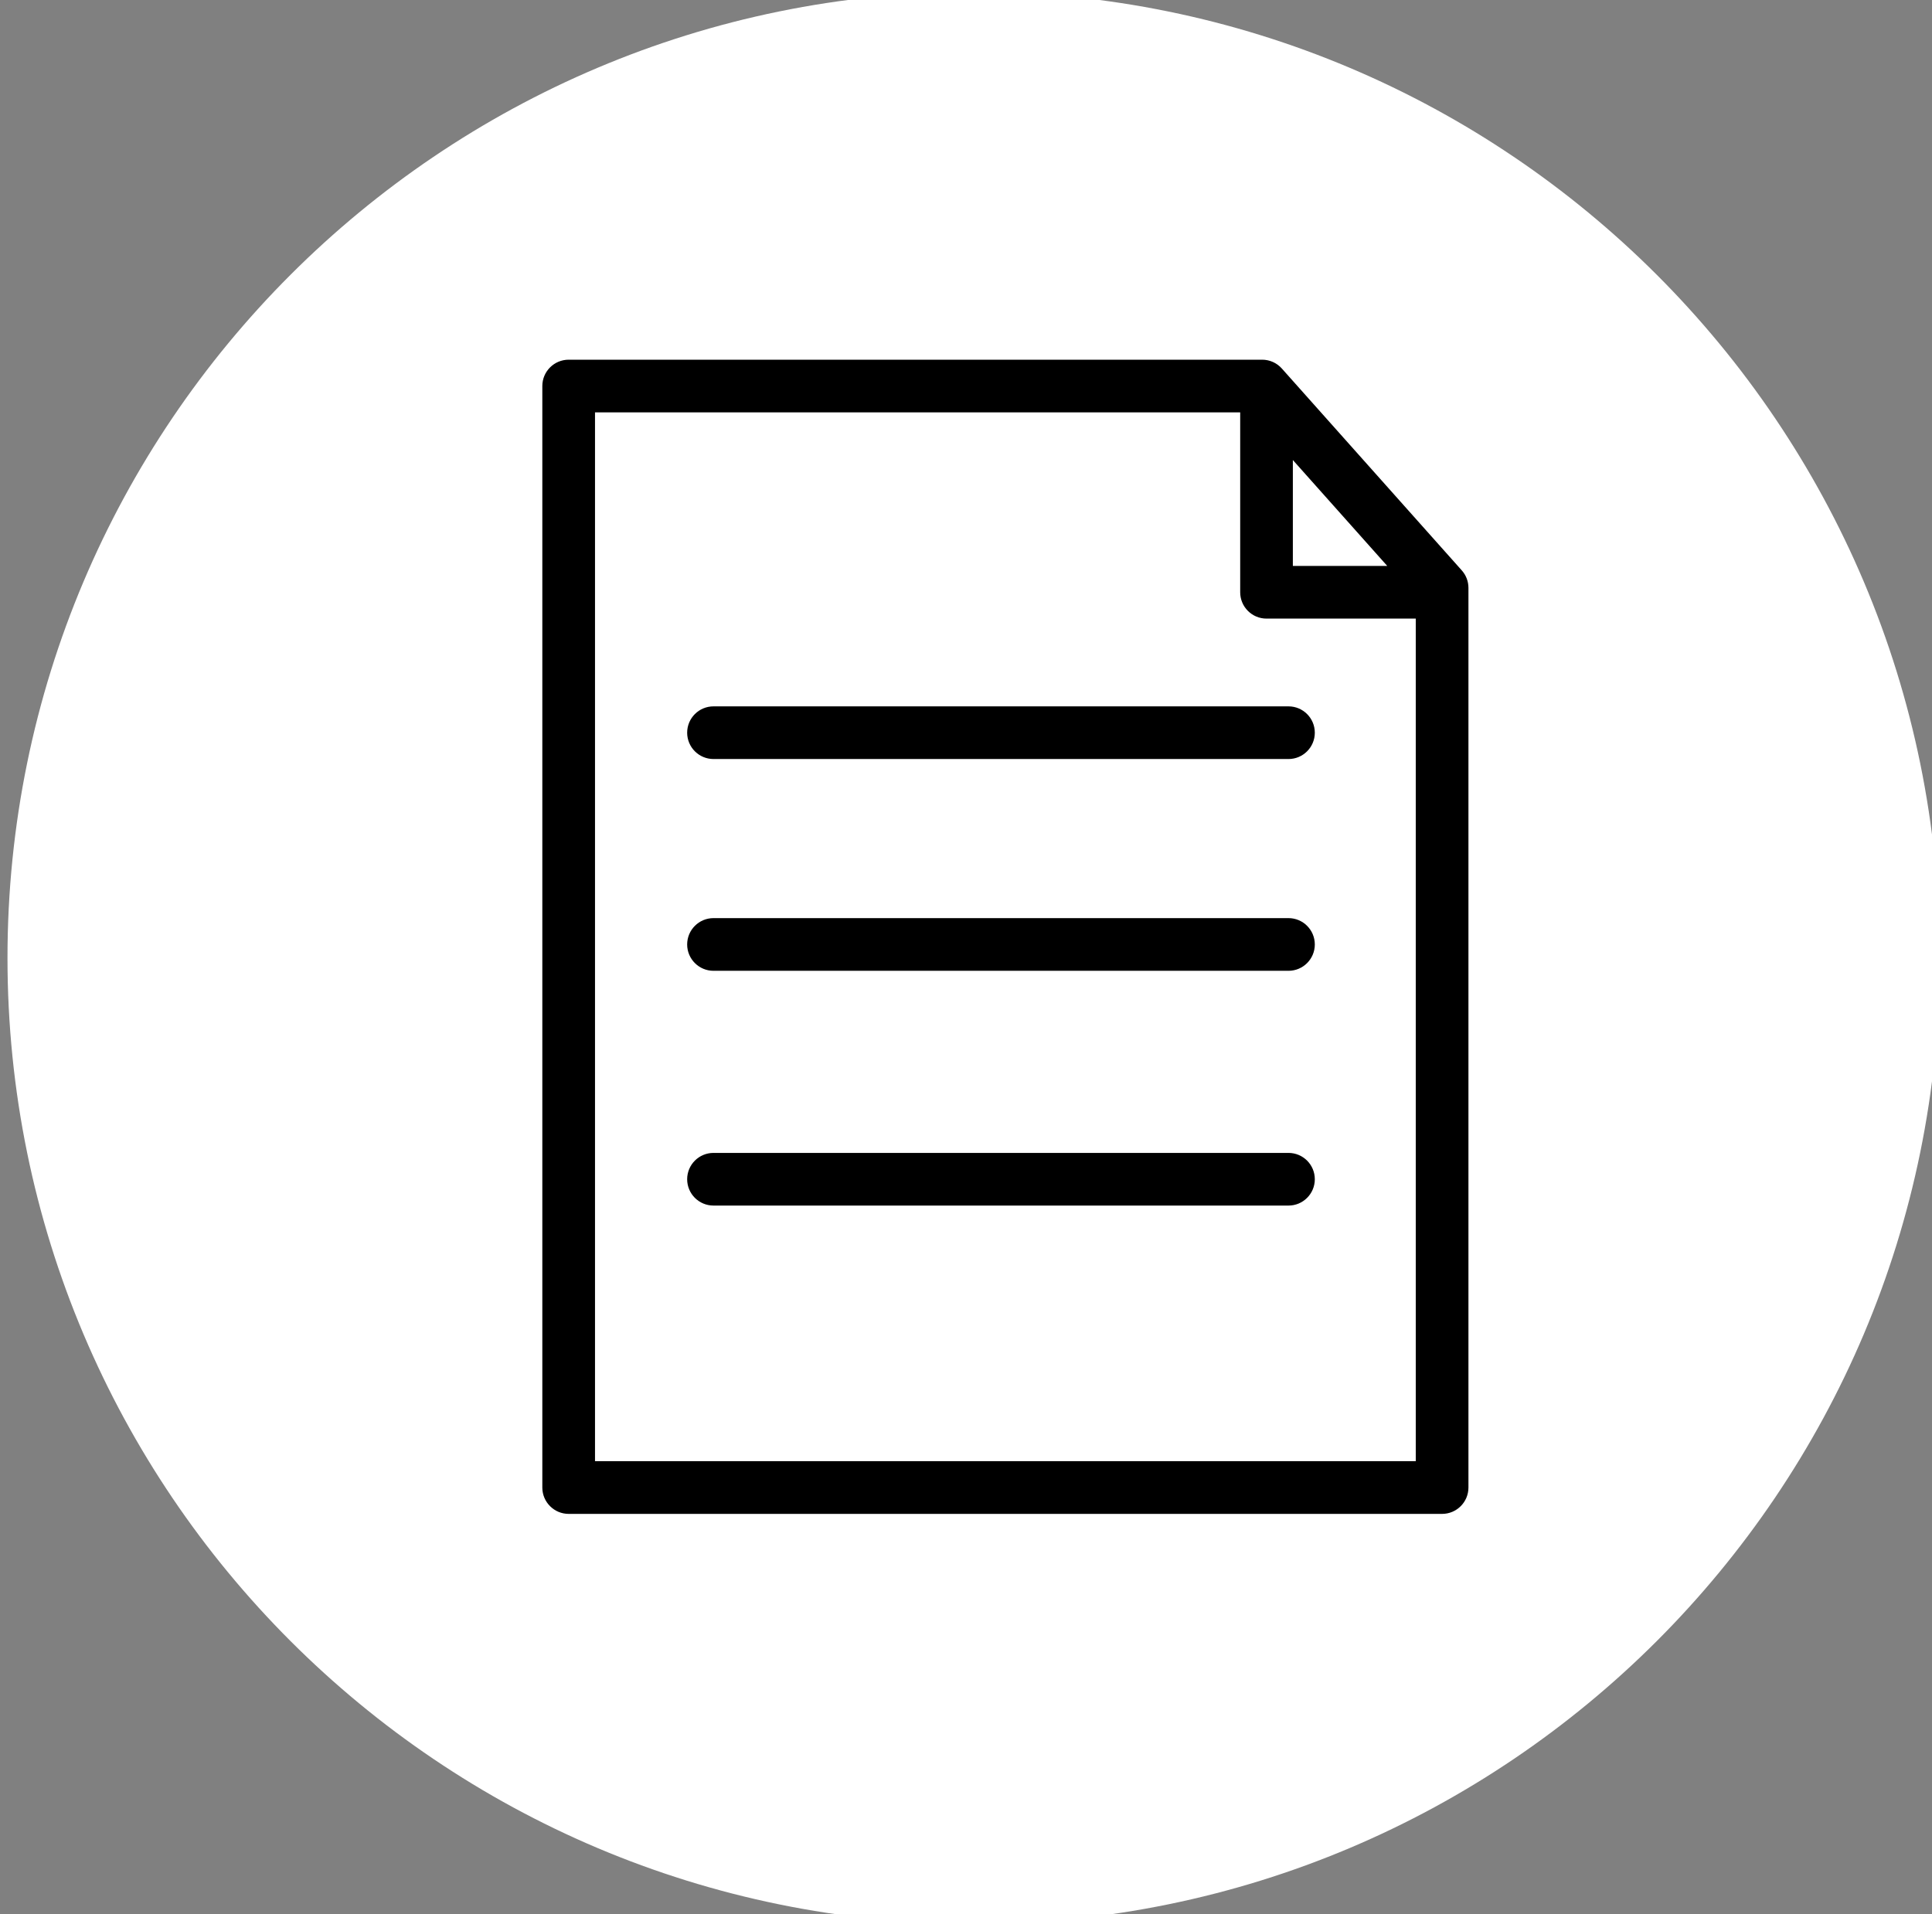 <?xml version="1.0" encoding="UTF-8" standalone="no"?>
<svg
   xmlns:dc="http://purl.org/dc/elements/1.1/"
   xmlns:cc="http://creativecommons.org/ns#"
   xmlns:rdf="http://www.w3.org/1999/02/22-rdf-syntax-ns#"
   xmlns:svg="http://www.w3.org/2000/svg"
   xmlns="http://www.w3.org/2000/svg"
   width="33.3mm"
   height="33mm"
   viewBox="0 0 33.3 33"
   version="1.1"
   id="svg1262">
  <rect x="0" y="0" width="33.3" height="33" fill="#808080" stroke="none"/>
  <defs
     id="defs1256" />
  <g
     id="layer1">
    <g
       id="g940"
       transform="matrix(0.999,0,0,0.999,-90.637,-52.861)">
      <g
         id="g1220"
         transform="matrix(0.353,0,0,-0.353,-180.885,234.72)">
        <path
           d="m 817.029,420.985 c -26.08,0 -47.222,21.141 -47.222,47.221 0,26.08 21.142,47.222 47.222,47.222 26.08,0 47.223,-21.142 47.223,-47.222 0,-26.08 -21.143,-47.221 -47.223,-47.221"
           style="fill:#ffffff;fill-opacity:1;fill-rule:nonzero;stroke:none;stroke-width:0.1"
           id="path42" />
        <path
           d="m 798.523,443.605 v 51.27 h 31.534 v -8.795 c 0,-0.711 0.576,-1.287 1.287,-1.287 h 7.294 v -41.188 z m 34.108,48.939 4.614,-5.177 h -4.614 z m 8.255,-5.393 -8.795,9.868 c -0.244,0.274 -0.594,0.43 -0.96,0.43 h -33.895 c -0.711,0 -1.288,-0.576 -1.288,-1.287 v -53.844 c 0,-0.711 0.577,-1.288 1.288,-1.288 h 42.689 c 0.711,0 1.288,0.577 1.288,1.288 v 43.976 c 0,0.317 -0.116,0.621 -0.327,0.857"
           style="fill:#000000;fill-opacity:1;fill-rule:nonzero;stroke:none;stroke-width:0.1"
           id="path114" />
        <path
           d="m 832.418,480.503 h -28.104 c -0.711,0 -1.287,-0.576 -1.287,-1.287 0,-0.711 0.576,-1.287 1.287,-1.287 h 28.104 c 0.71,0 1.286,0.576 1.286,1.287 0,0.711 -0.576,1.287 -1.286,1.287"
           style="fill:#000000;fill-opacity:1;fill-rule:nonzero;stroke:none;stroke-width:0.1"
           id="path116" />
        <path
           d="m 832.418,470.152 h -28.104 c -0.711,0 -1.287,-0.577 -1.287,-1.288 0,-0.71 0.576,-1.287 1.287,-1.287 h 28.104 c 0.71,0 1.286,0.577 1.286,1.287 0,0.711 -0.576,1.288 -1.286,1.288"
           style="fill:#000000;fill-opacity:1;fill-rule:nonzero;stroke:none;stroke-width:0.1"
           id="path118" />
        <path
           d="m 832.418,458.675 h -28.104 c -0.711,0 -1.287,-0.576 -1.287,-1.287 0,-0.711 0.576,-1.287 1.287,-1.287 h 28.104 c 0.71,0 1.286,0.576 1.286,1.287 0,0.711 -0.576,1.287 -1.286,1.287"
           style="fill:#000000;fill-opacity:1;fill-rule:nonzero;stroke:none;stroke-width:0.1"
           id="path120" />
      </g>
    </g>
  </g>
</svg>
